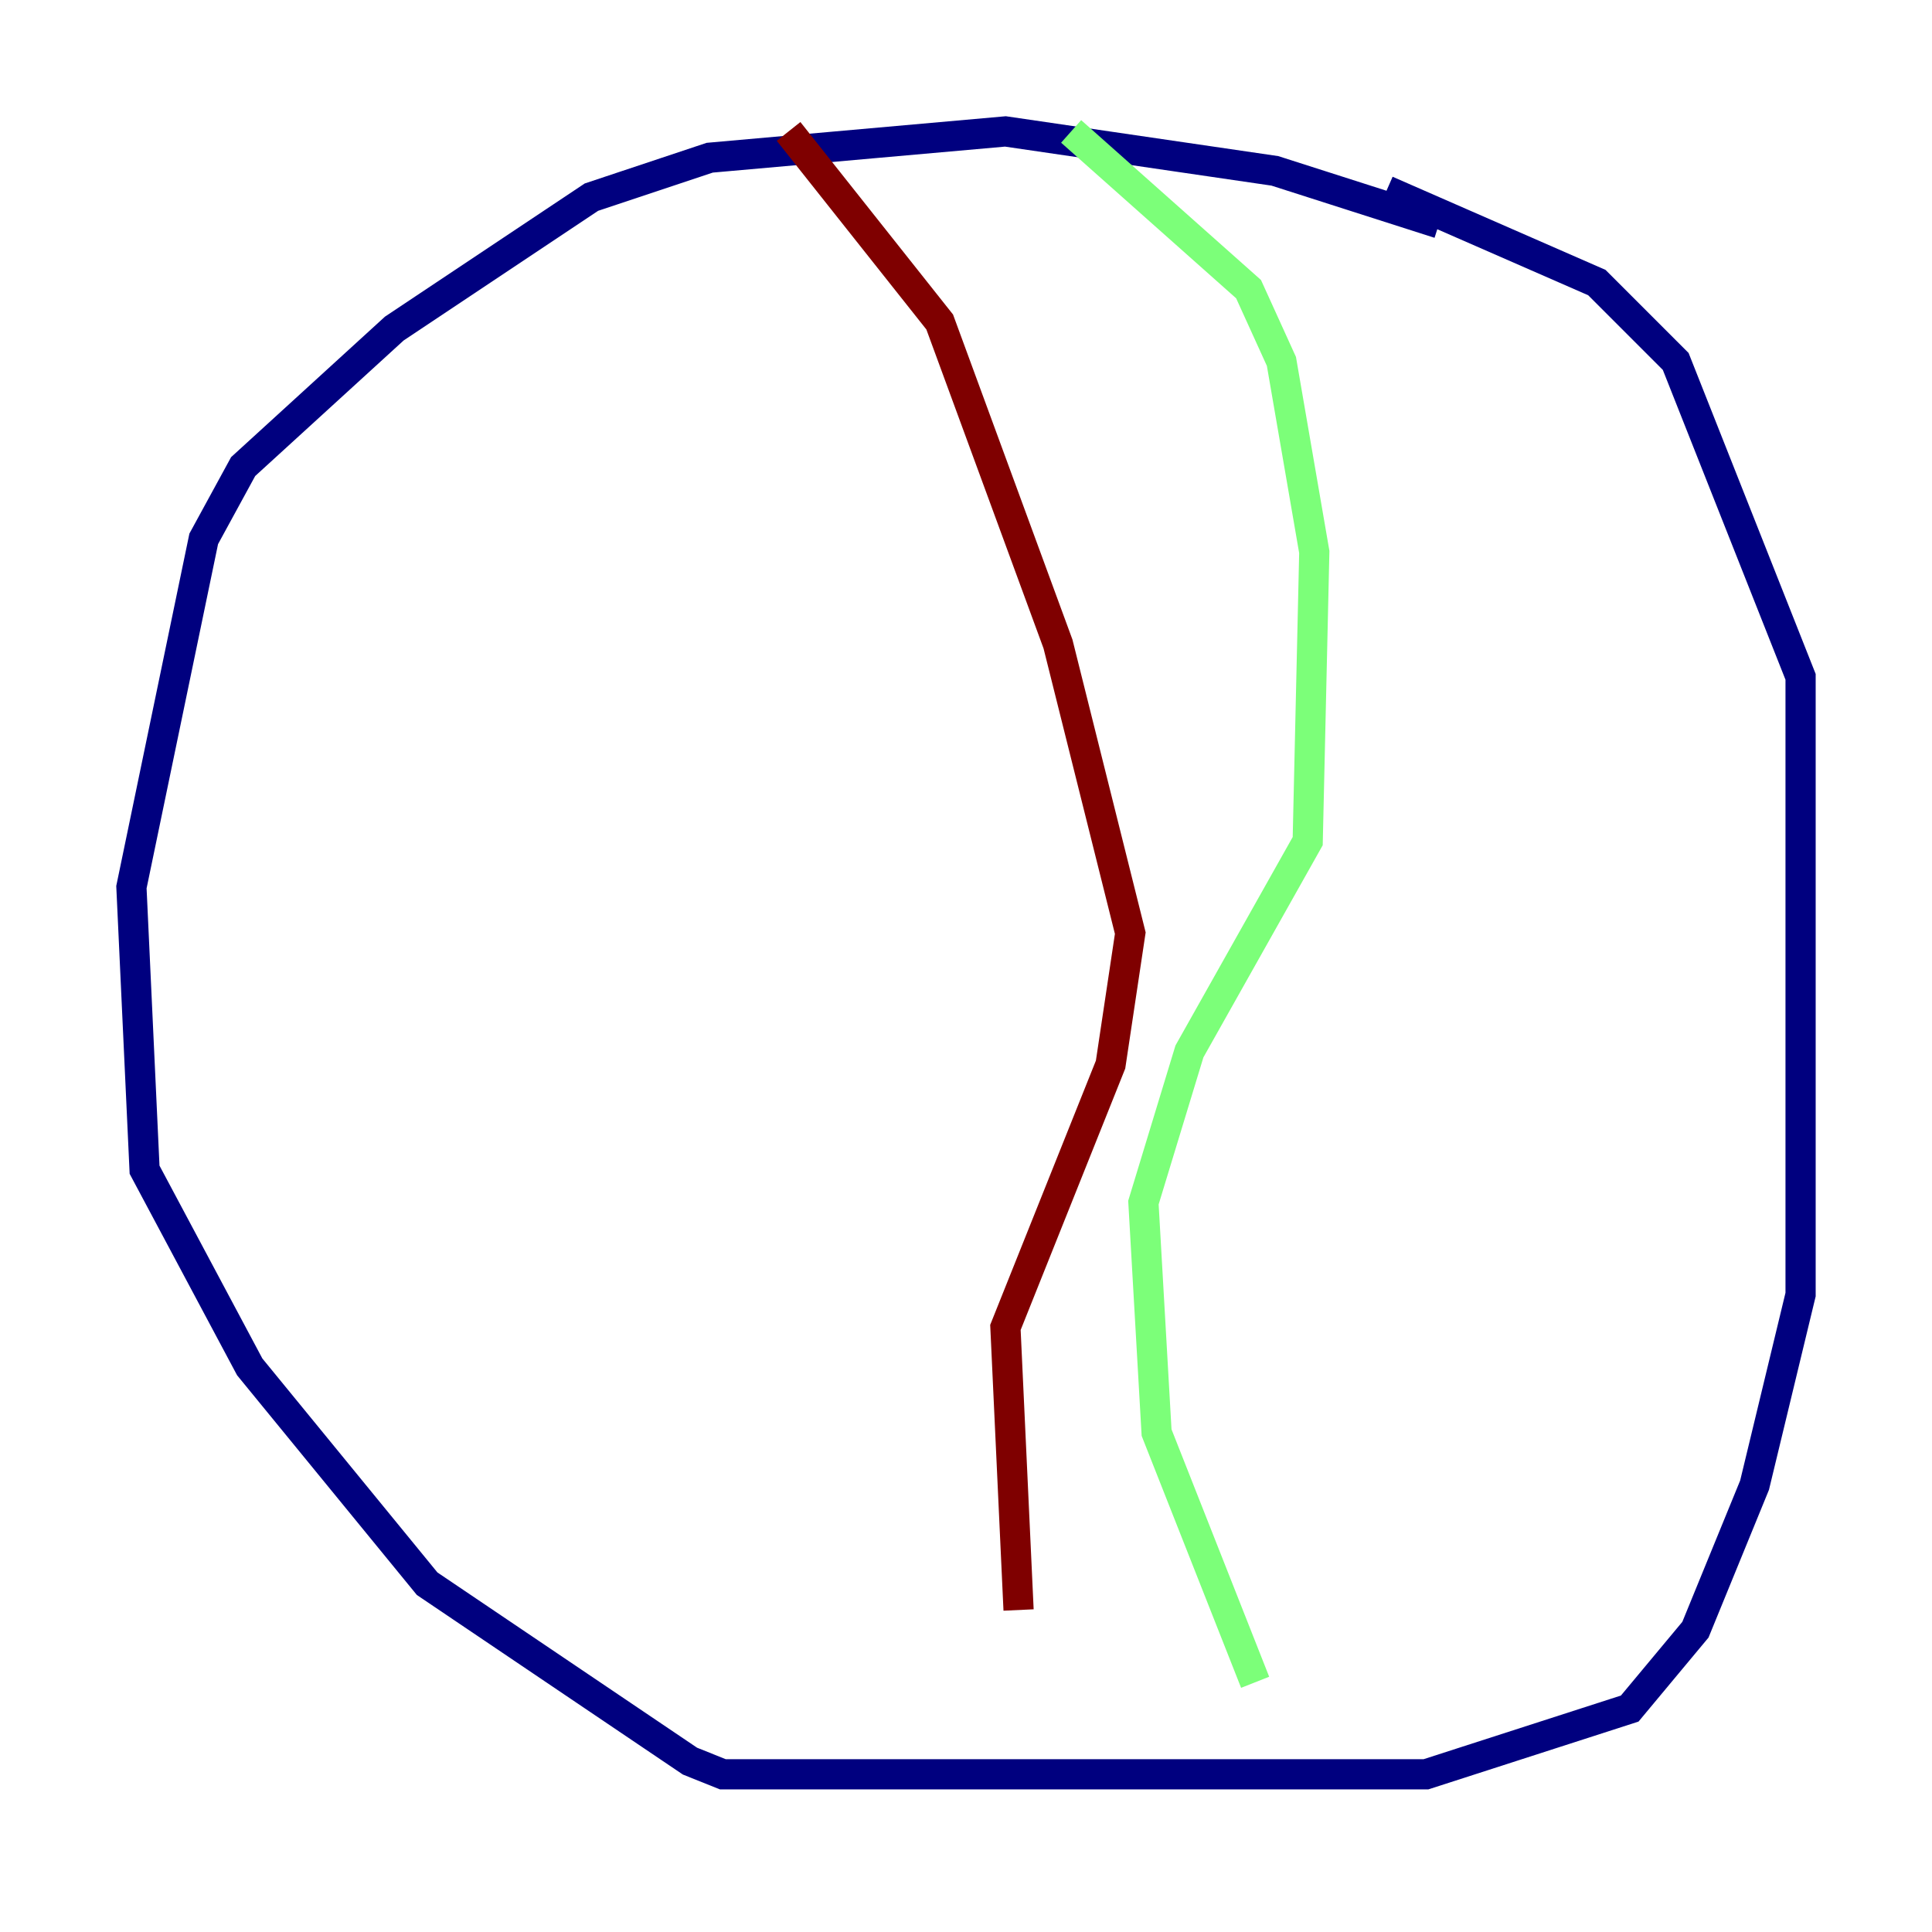 <?xml version="1.0" encoding="utf-8" ?>
<svg baseProfile="tiny" height="128" version="1.2" viewBox="0,0,128,128" width="128" xmlns="http://www.w3.org/2000/svg" xmlns:ev="http://www.w3.org/2001/xml-events" xmlns:xlink="http://www.w3.org/1999/xlink"><defs /><polyline fill="none" points="95.347,14.803 84.463,11.32 66.612,8.707 47.02,10.449 39.184,13.061 26.122,21.769 16.109,30.912 13.497,35.701 8.707,58.776 9.578,77.497 16.544,90.558 28.299,104.925 45.714,116.68 47.891,117.551 94.476,117.551 107.973,113.197 112.326,107.973 116.245,98.395 119.293,85.769 119.293,44.843 111.02,23.946 105.796,18.721 91.864,12.626" stroke="#00007f" stroke-width="2" /><polyline fill="none" points="70.966,8.707 82.721,19.157 84.898,23.946 87.075,36.571 86.639,55.728 78.803,69.66 75.755,79.674 76.626,94.912 83.156,111.456" stroke="#7cff79" stroke-width="2" /><polyline fill="none" points="52.245,8.707 62.258,21.333 70.095,42.667 74.884,61.823 73.578,70.531 66.612,87.946 67.483,106.667" stroke="#7f0000" stroke-width="2" /></svg>